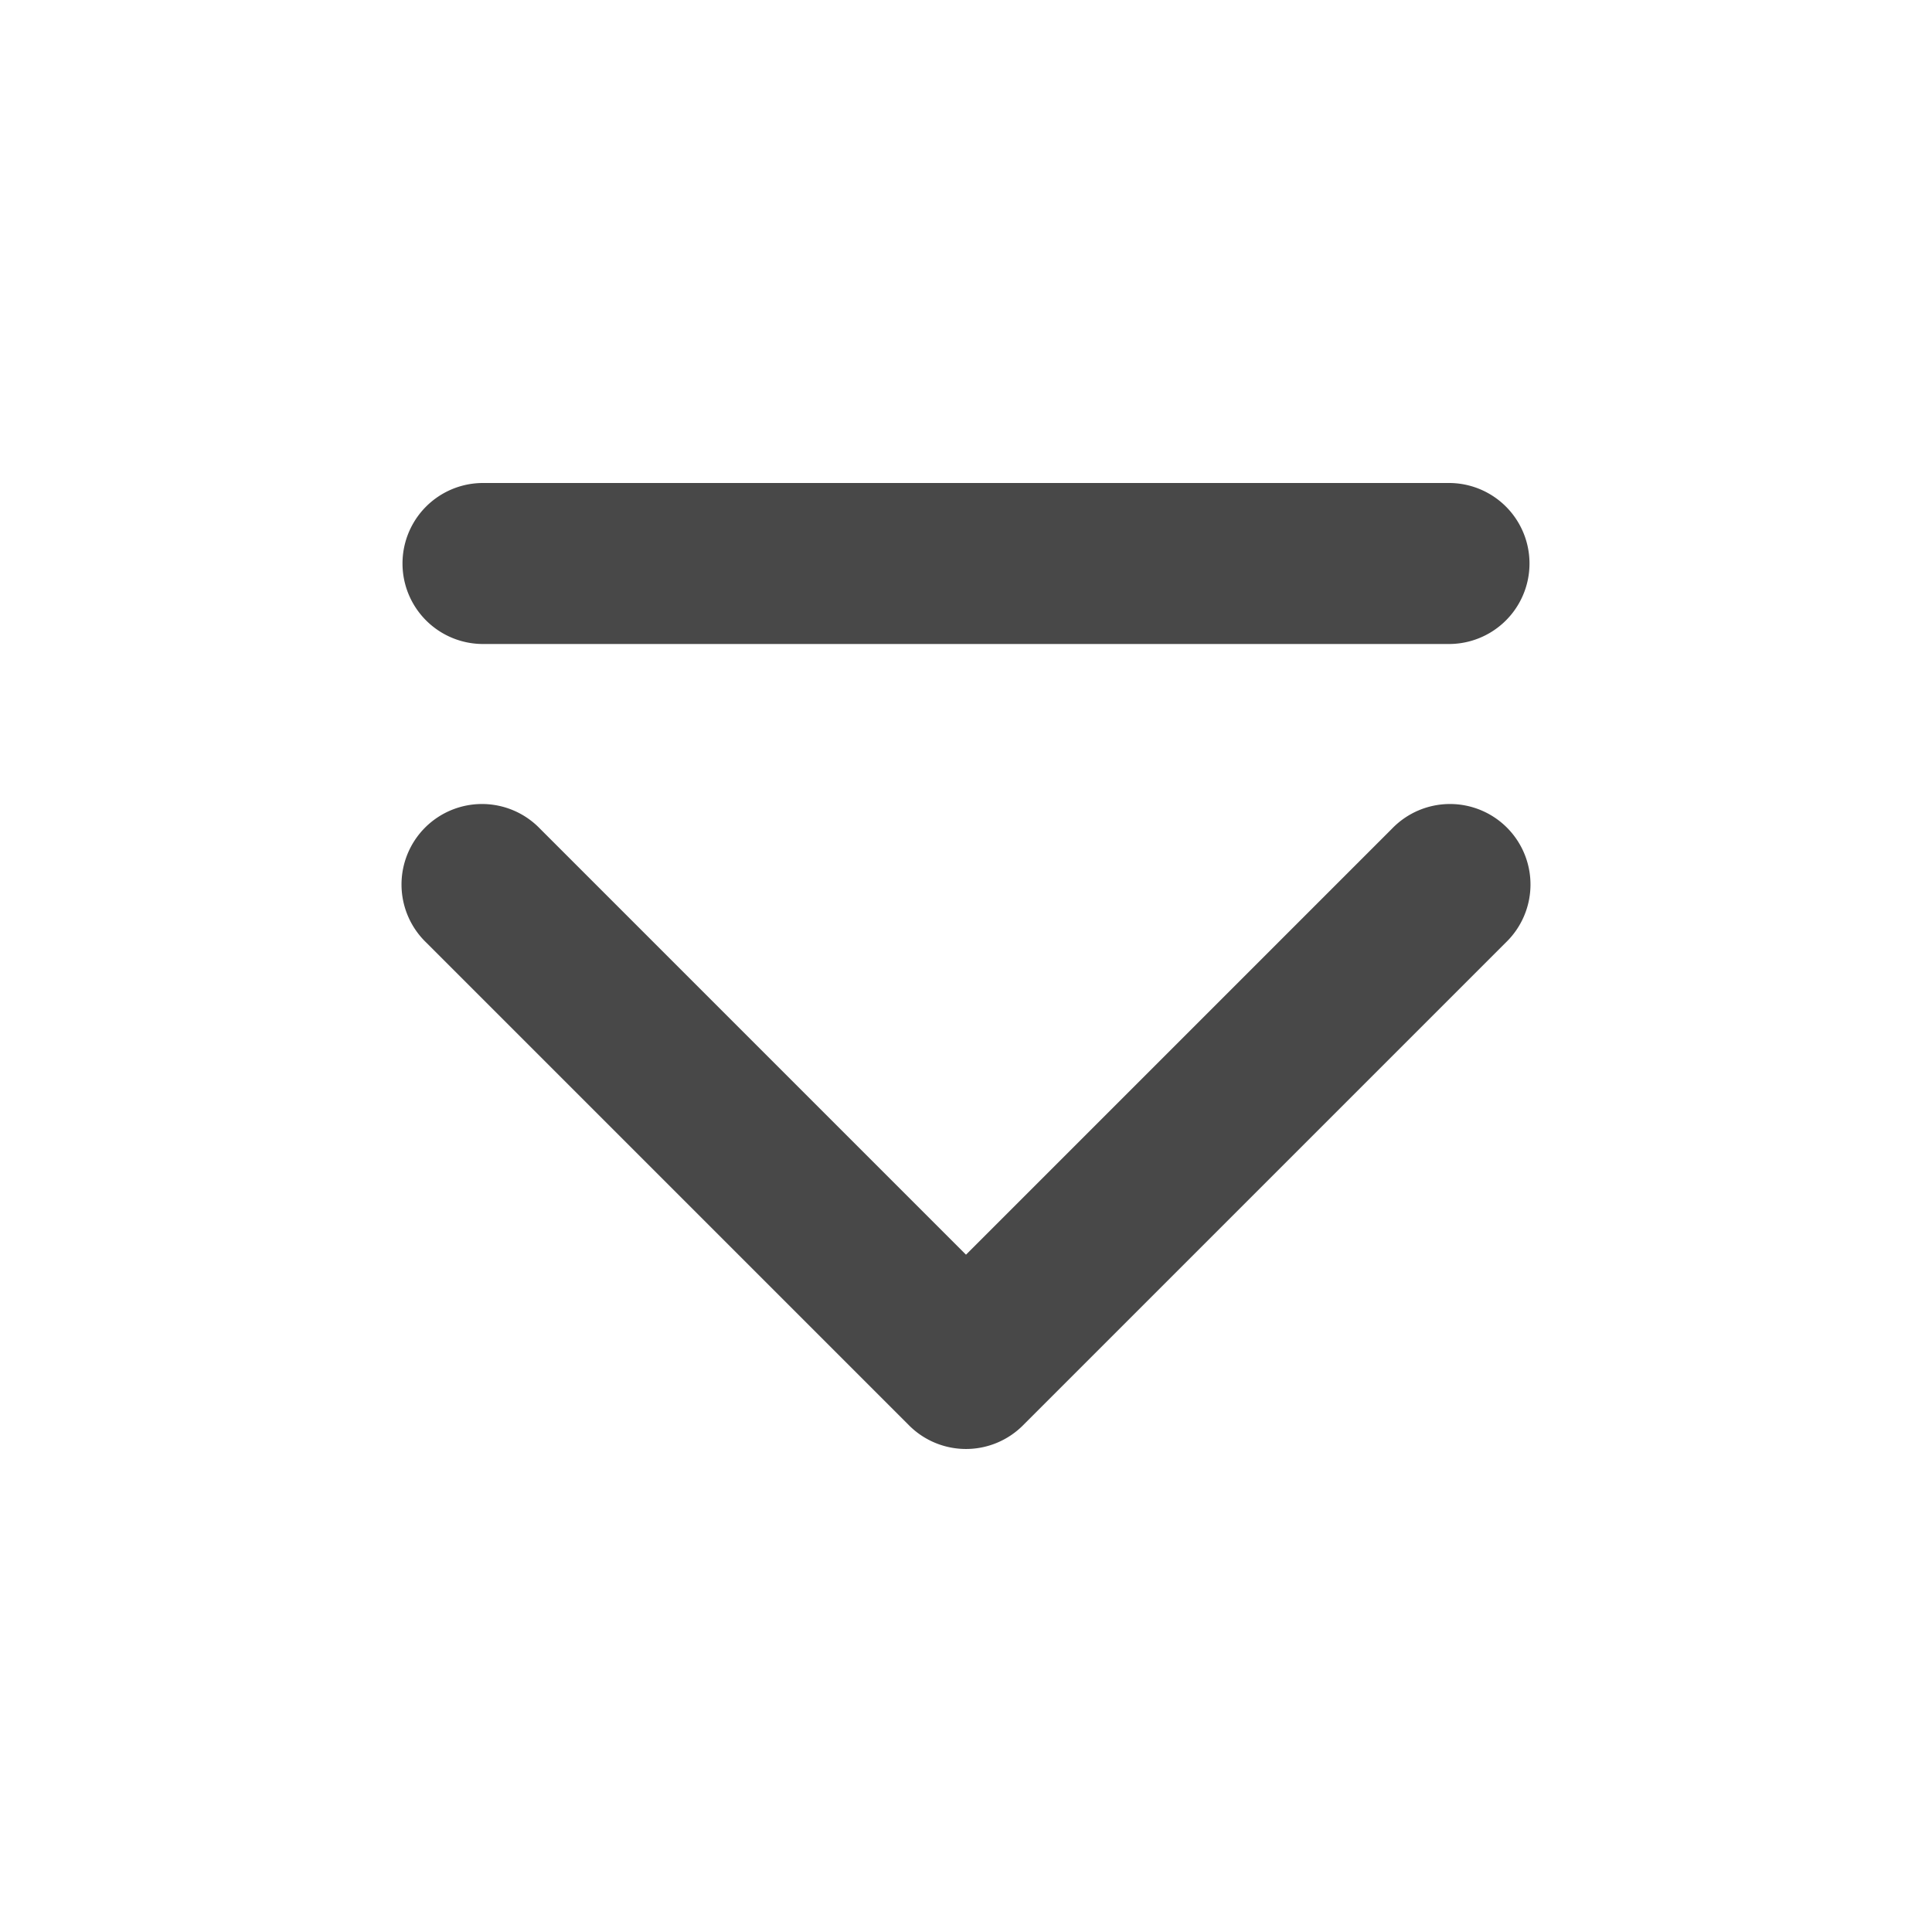 <svg xmlns="http://www.w3.org/2000/svg" viewBox="0 0 24 24">
  <defs>
    <style id="current-color-scheme" type="text/css">
      .ColorScheme-Text { color: #484848 }
    </style>
  </defs>
  <g class="ColorScheme-Text" style="fill:currentColor" transform="translate(12,12)">
    <path d="M -0.707,5.707 a 1,1 0 0 0 1.414,0 l 6,-6 a 1,1 0 1 0 -1.414,-1.414
             l -5.293,5.293 -5.293,-5.293 a 1,1 0 1 0 -1.414,1.414"/>
    <path d="M -6,-6 a 1,1 0 0 0 0,2 h 12 a 1,1 0 0 0 0,-2"/>
  </g>
</svg>
